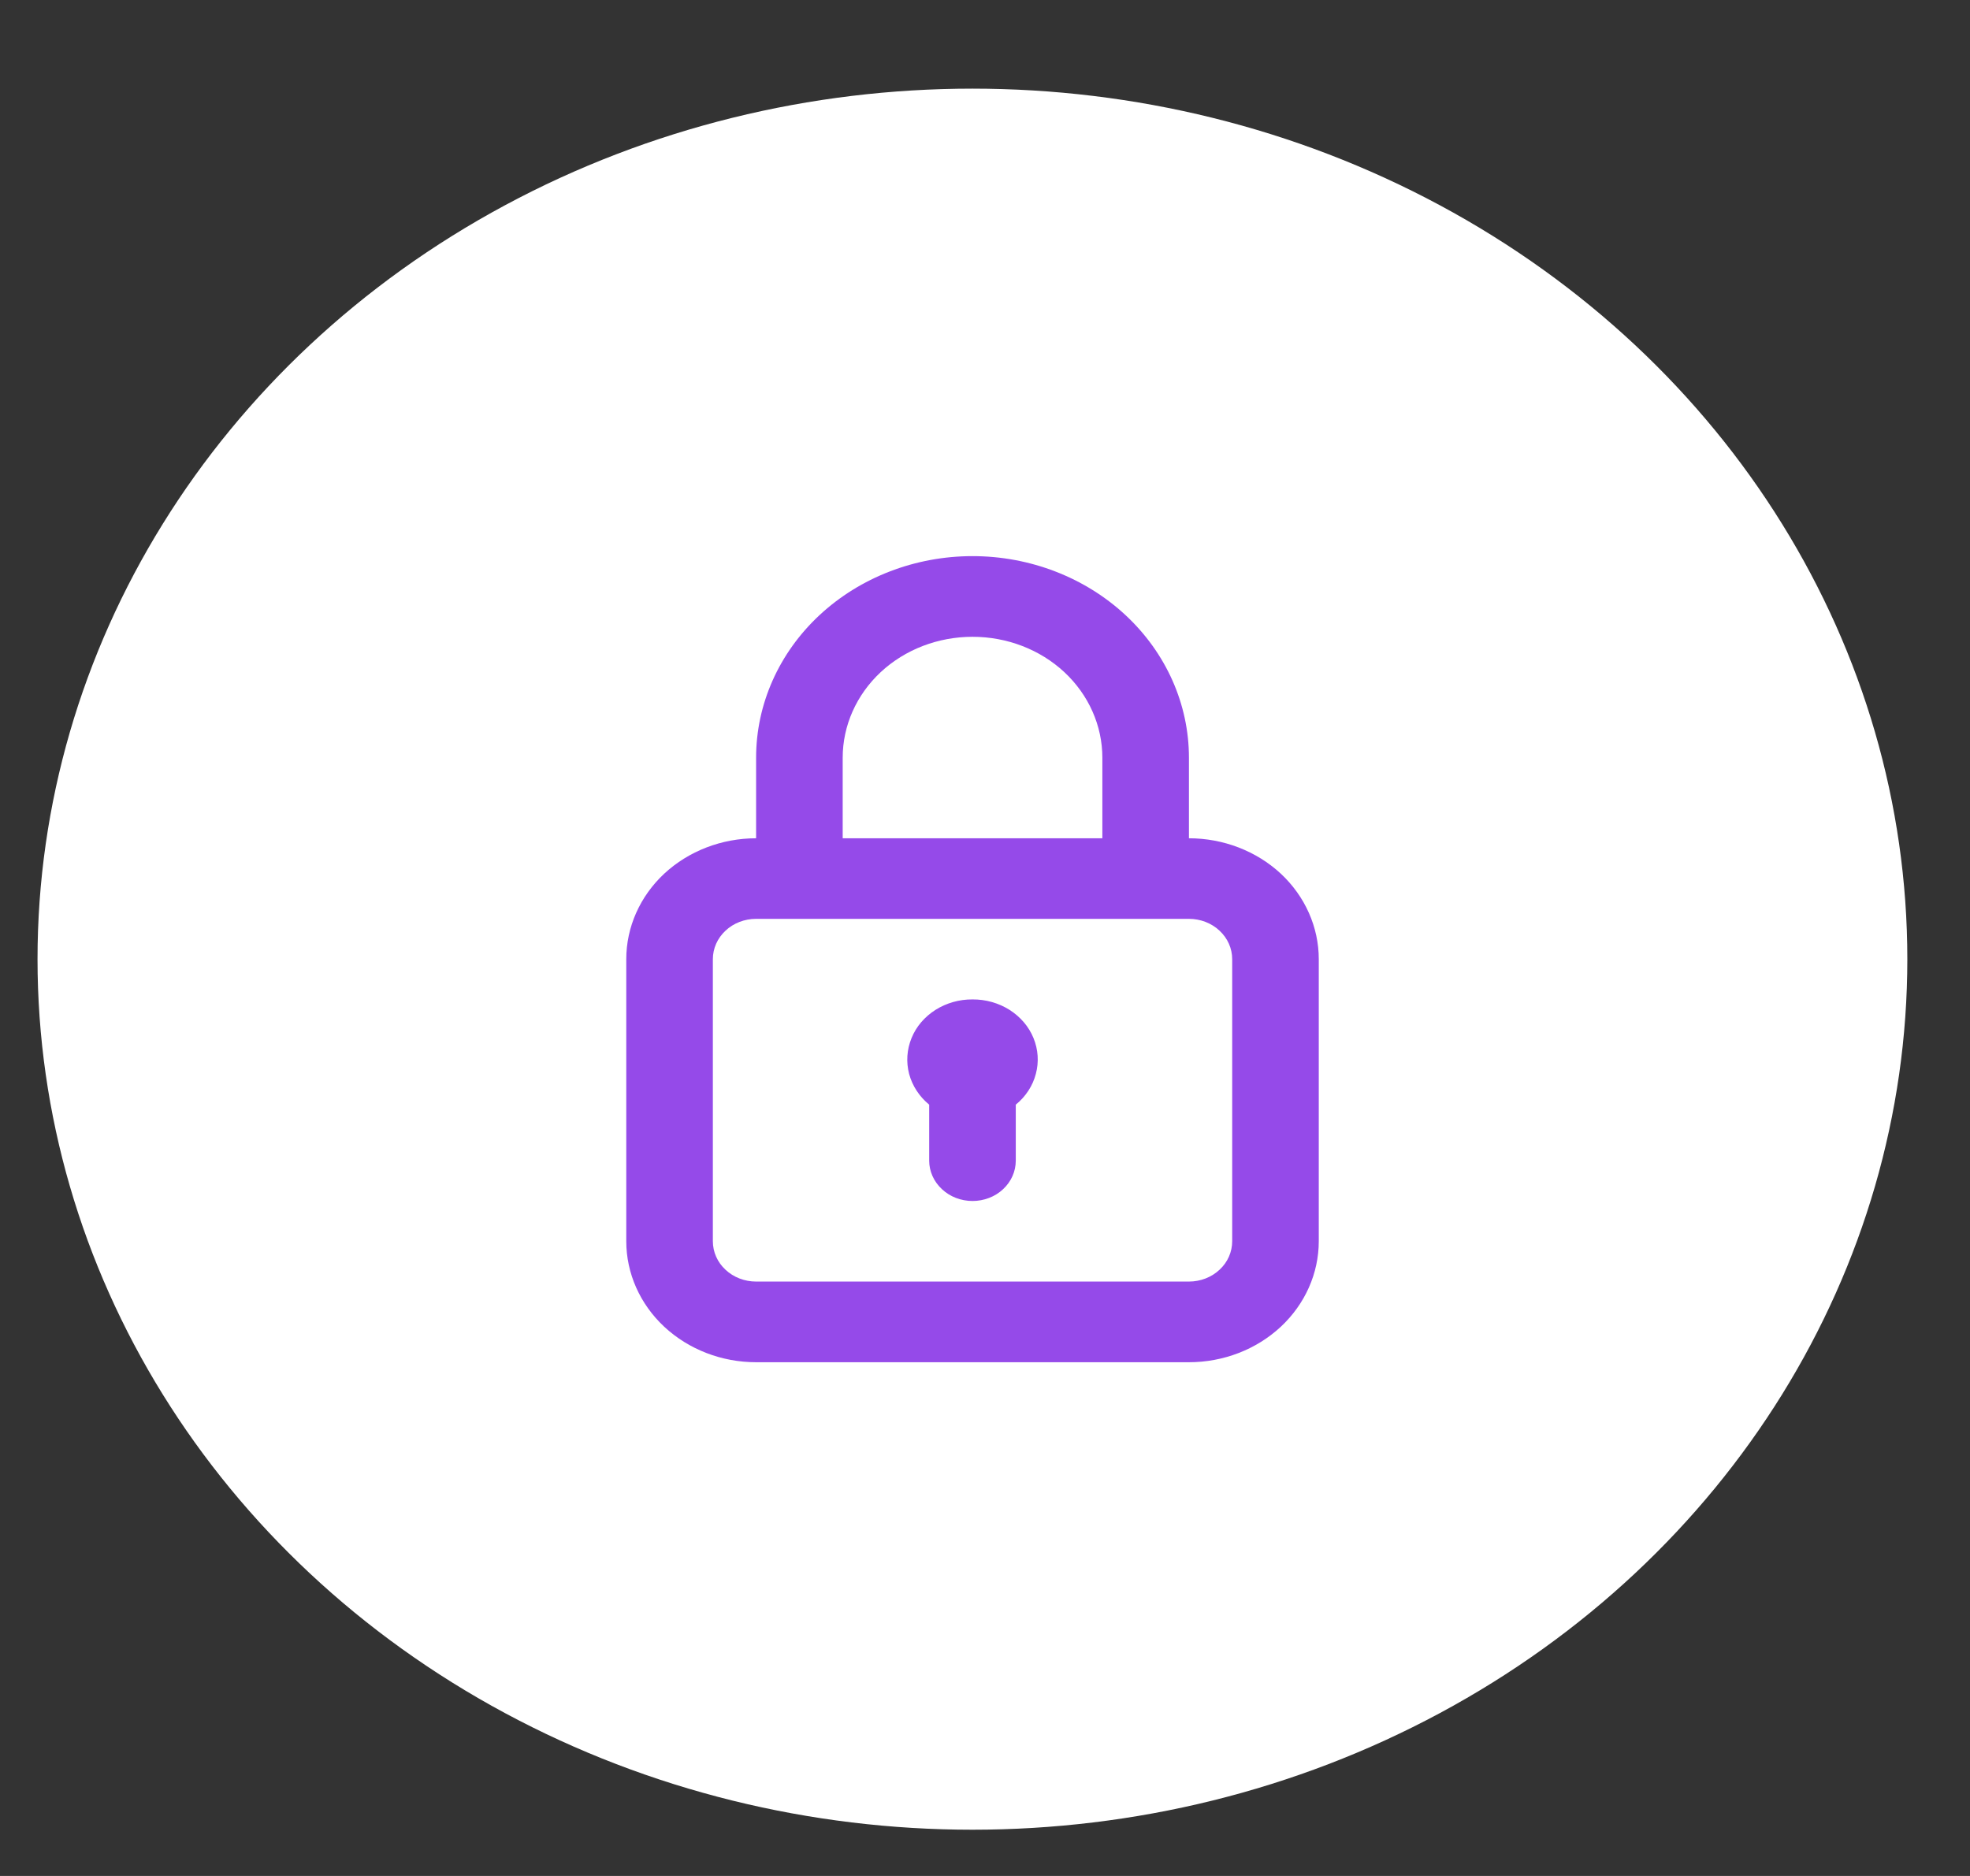 <svg width="21" height="20" viewBox="0 0 21 20" fill="none" xmlns="http://www.w3.org/2000/svg">
<rect x="0" y="0" width="21" height="20" fill="#333333" stroke="none"/>
<ellipse cx="10.366" cy="10.226" rx="9.966" ry="9.281" fill="white"/>
<g clip-path="url(#clip0_147_772)">
<path d="M10.367 10.655C10.226 10.654 10.089 10.693 9.973 10.766C9.856 10.84 9.767 10.944 9.717 11.067C9.667 11.189 9.658 11.322 9.691 11.449C9.725 11.576 9.8 11.691 9.905 11.777V12.374C9.905 12.488 9.954 12.597 10.041 12.678C10.127 12.759 10.245 12.804 10.367 12.804C10.489 12.804 10.607 12.759 10.693 12.678C10.78 12.597 10.828 12.488 10.828 12.374V11.777C10.934 11.691 11.009 11.576 11.042 11.449C11.076 11.322 11.067 11.189 11.017 11.067C10.967 10.944 10.877 10.84 10.761 10.766C10.645 10.693 10.507 10.654 10.367 10.655V10.655ZM12.674 8.937V8.078C12.674 7.508 12.431 6.961 11.998 6.558C11.566 6.156 10.979 5.929 10.367 5.929C9.755 5.929 9.168 6.156 8.736 6.558C8.303 6.961 8.06 7.508 8.06 8.078V8.937C7.693 8.937 7.341 9.073 7.081 9.314C6.822 9.556 6.676 9.884 6.676 10.226V13.233C6.676 13.575 6.822 13.903 7.081 14.145C7.341 14.387 7.693 14.523 8.06 14.523H12.674C13.041 14.523 13.393 14.387 13.653 14.145C13.912 13.903 14.058 13.575 14.058 13.233V10.226C14.058 9.884 13.912 9.556 13.653 9.314C13.393 9.073 13.041 8.937 12.674 8.937ZM8.983 8.078C8.983 7.736 9.129 7.408 9.388 7.166C9.648 6.924 10 6.789 10.367 6.789C10.734 6.789 11.086 6.924 11.346 7.166C11.605 7.408 11.751 7.736 11.751 8.078V8.937H8.983V8.078ZM13.135 13.233C13.135 13.347 13.087 13.457 13 13.537C12.914 13.618 12.796 13.663 12.674 13.663H8.06C7.938 13.663 7.82 13.618 7.734 13.537C7.647 13.457 7.599 13.347 7.599 13.233V10.226C7.599 10.112 7.647 10.003 7.734 9.922C7.82 9.841 7.938 9.796 8.06 9.796H12.674C12.796 9.796 12.914 9.841 13 9.922C13.087 10.003 13.135 10.112 13.135 10.226V13.233Z" fill="#954AE9"/>
</g>
<defs>
<clipPath id="clip0_147_772">
<rect width="11.073" height="10.312" fill="white" transform="translate(4.83 5.07)"/>
</clipPath>
</defs>
</svg>
